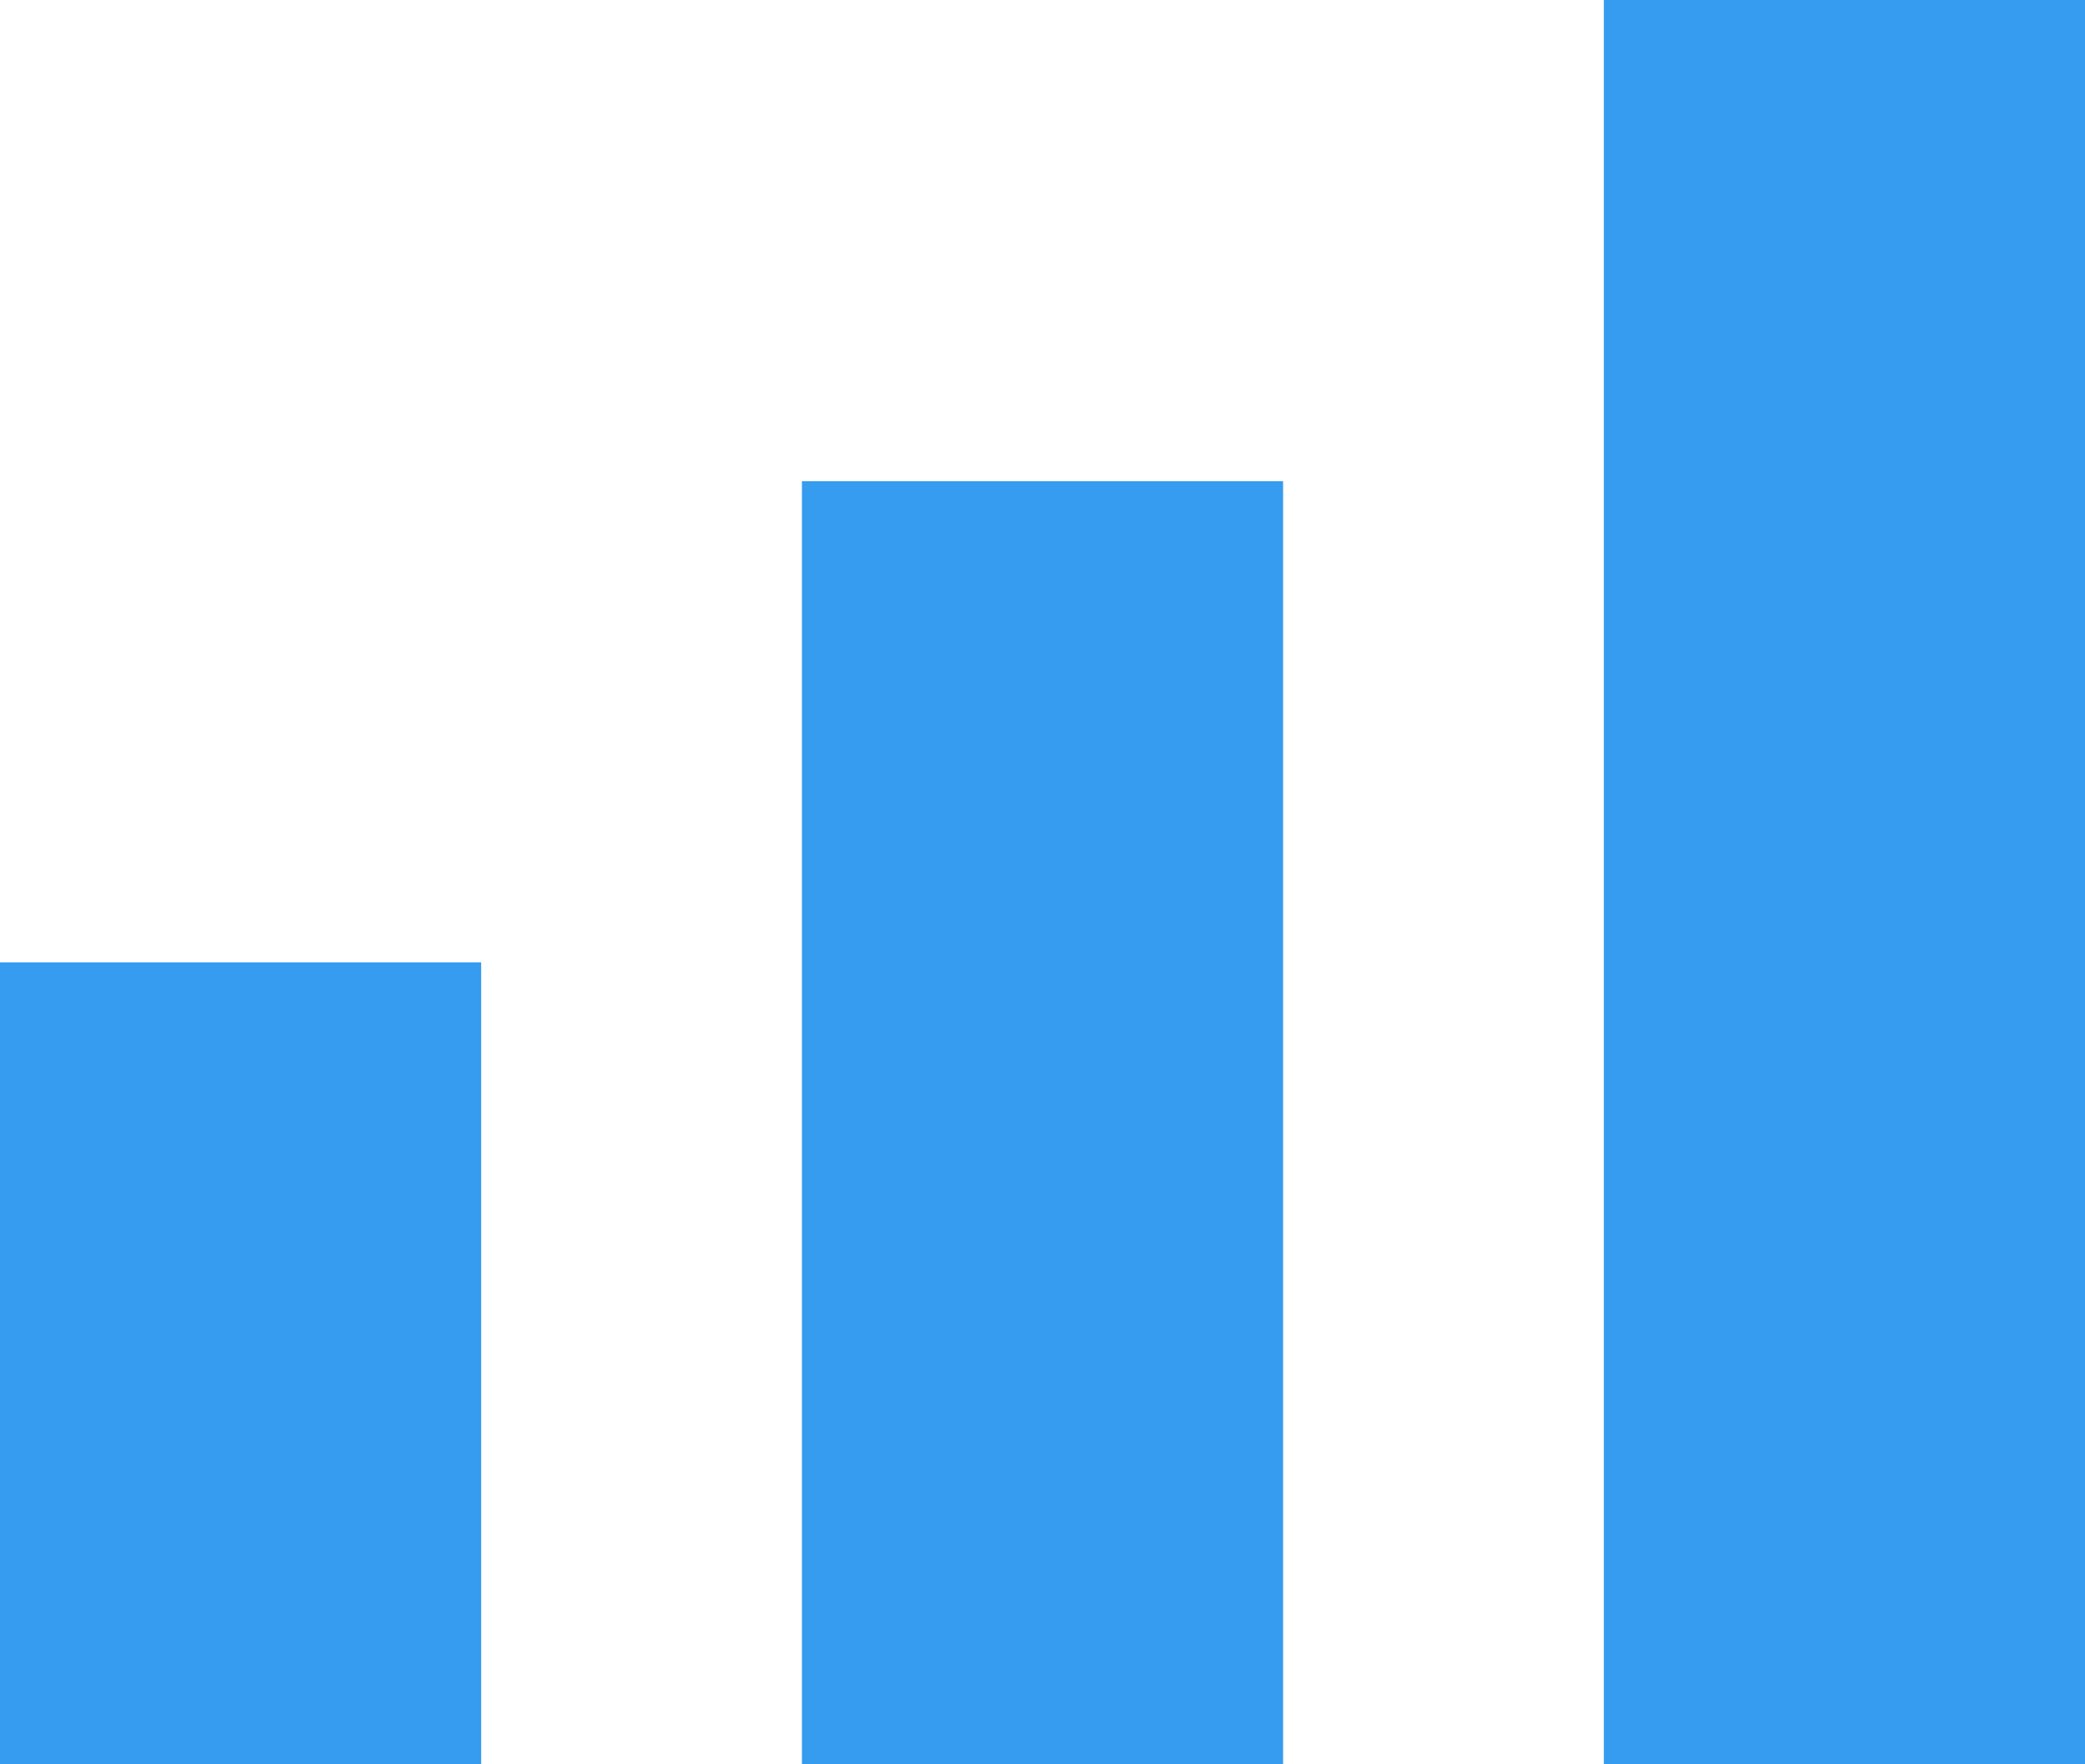 <svg width="13" height="11" viewBox="0 0 13 11" fill="none" xmlns="http://www.w3.org/2000/svg">
<rect y="6" width="3" height="5" fill="#359CEF"/>
<rect x="5" y="3" width="3" height="8" fill="#359CEF"/>
<rect x="10" width="3" height="11" fill="#359CEF"/>
</svg>

